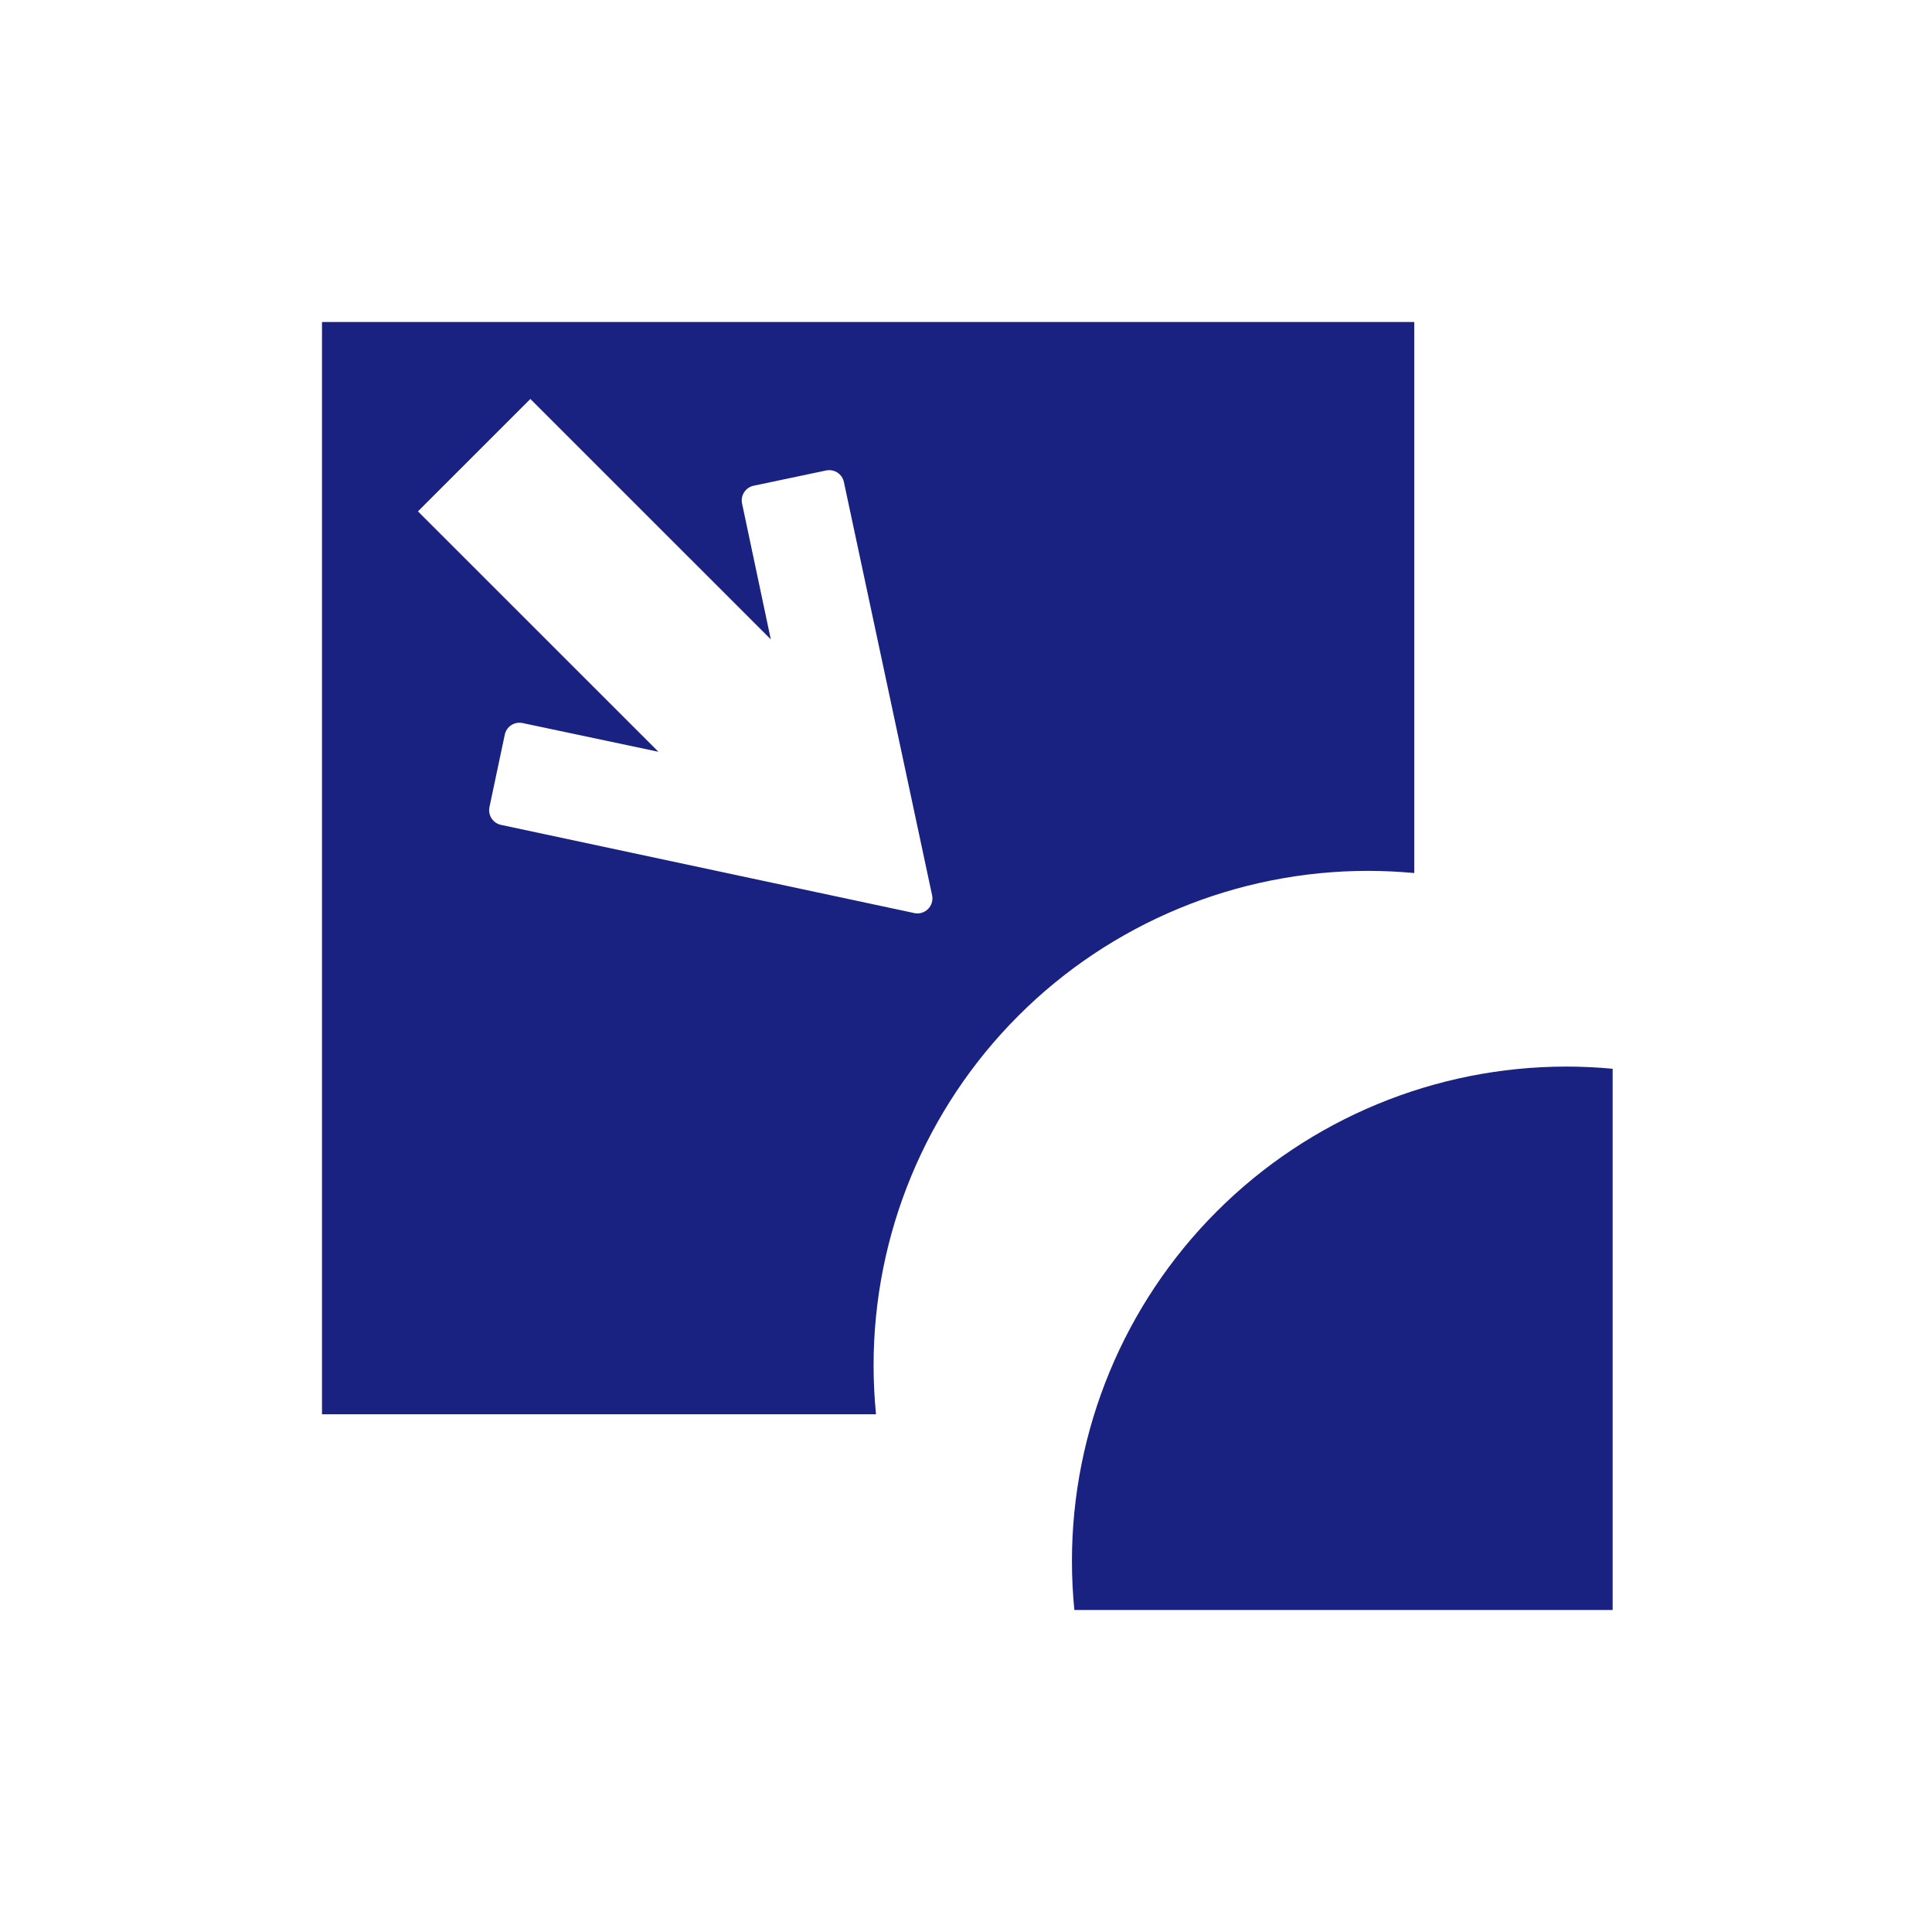 <svg width="120" height="120" viewBox="0 0 120 120" fill="none" xmlns="http://www.w3.org/2000/svg">
<path d="M100.164 66.382C99.219 66.295 98.263 66.247 97.295 66.247C89.149 66.247 81.336 69.483 75.576 75.243C69.816 81.003 66.58 88.816 66.58 96.962C66.58 97.988 66.632 99 66.73 100H100.164V66.382Z" fill="#1A2281"/>
<path d="M20 20V87.844H54.41C54.312 86.844 54.26 85.832 54.26 84.806C54.26 76.66 57.496 68.847 63.256 63.087C69.016 57.327 76.829 54.091 84.975 54.091C85.943 54.091 86.899 54.141 87.844 54.226V20H20ZM56.784 56.711L31.119 51.235C30.877 51.183 30.666 51.038 30.531 50.83C30.397 50.623 30.35 50.371 30.401 50.129L31.352 45.632C31.377 45.511 31.426 45.398 31.495 45.296C31.564 45.195 31.652 45.108 31.755 45.041C31.858 44.974 31.973 44.928 32.093 44.906C32.214 44.883 32.338 44.885 32.458 44.91L40.896 46.694L25.96 31.762L32.942 24.781L47.876 39.712L46.091 31.274C46.066 31.154 46.064 31.03 46.087 30.91C46.109 30.789 46.155 30.675 46.222 30.572C46.289 30.469 46.375 30.381 46.476 30.312C46.577 30.242 46.691 30.194 46.811 30.169L51.311 29.222C51.553 29.171 51.805 29.218 52.012 29.352C52.219 29.487 52.364 29.698 52.416 29.94L57.894 55.606C57.927 55.758 57.921 55.916 57.876 56.066C57.832 56.215 57.751 56.351 57.641 56.461C57.53 56.572 57.394 56.652 57.245 56.696C57.095 56.74 56.937 56.746 56.784 56.713V56.711Z" fill="#1A2281"/>
</svg>

